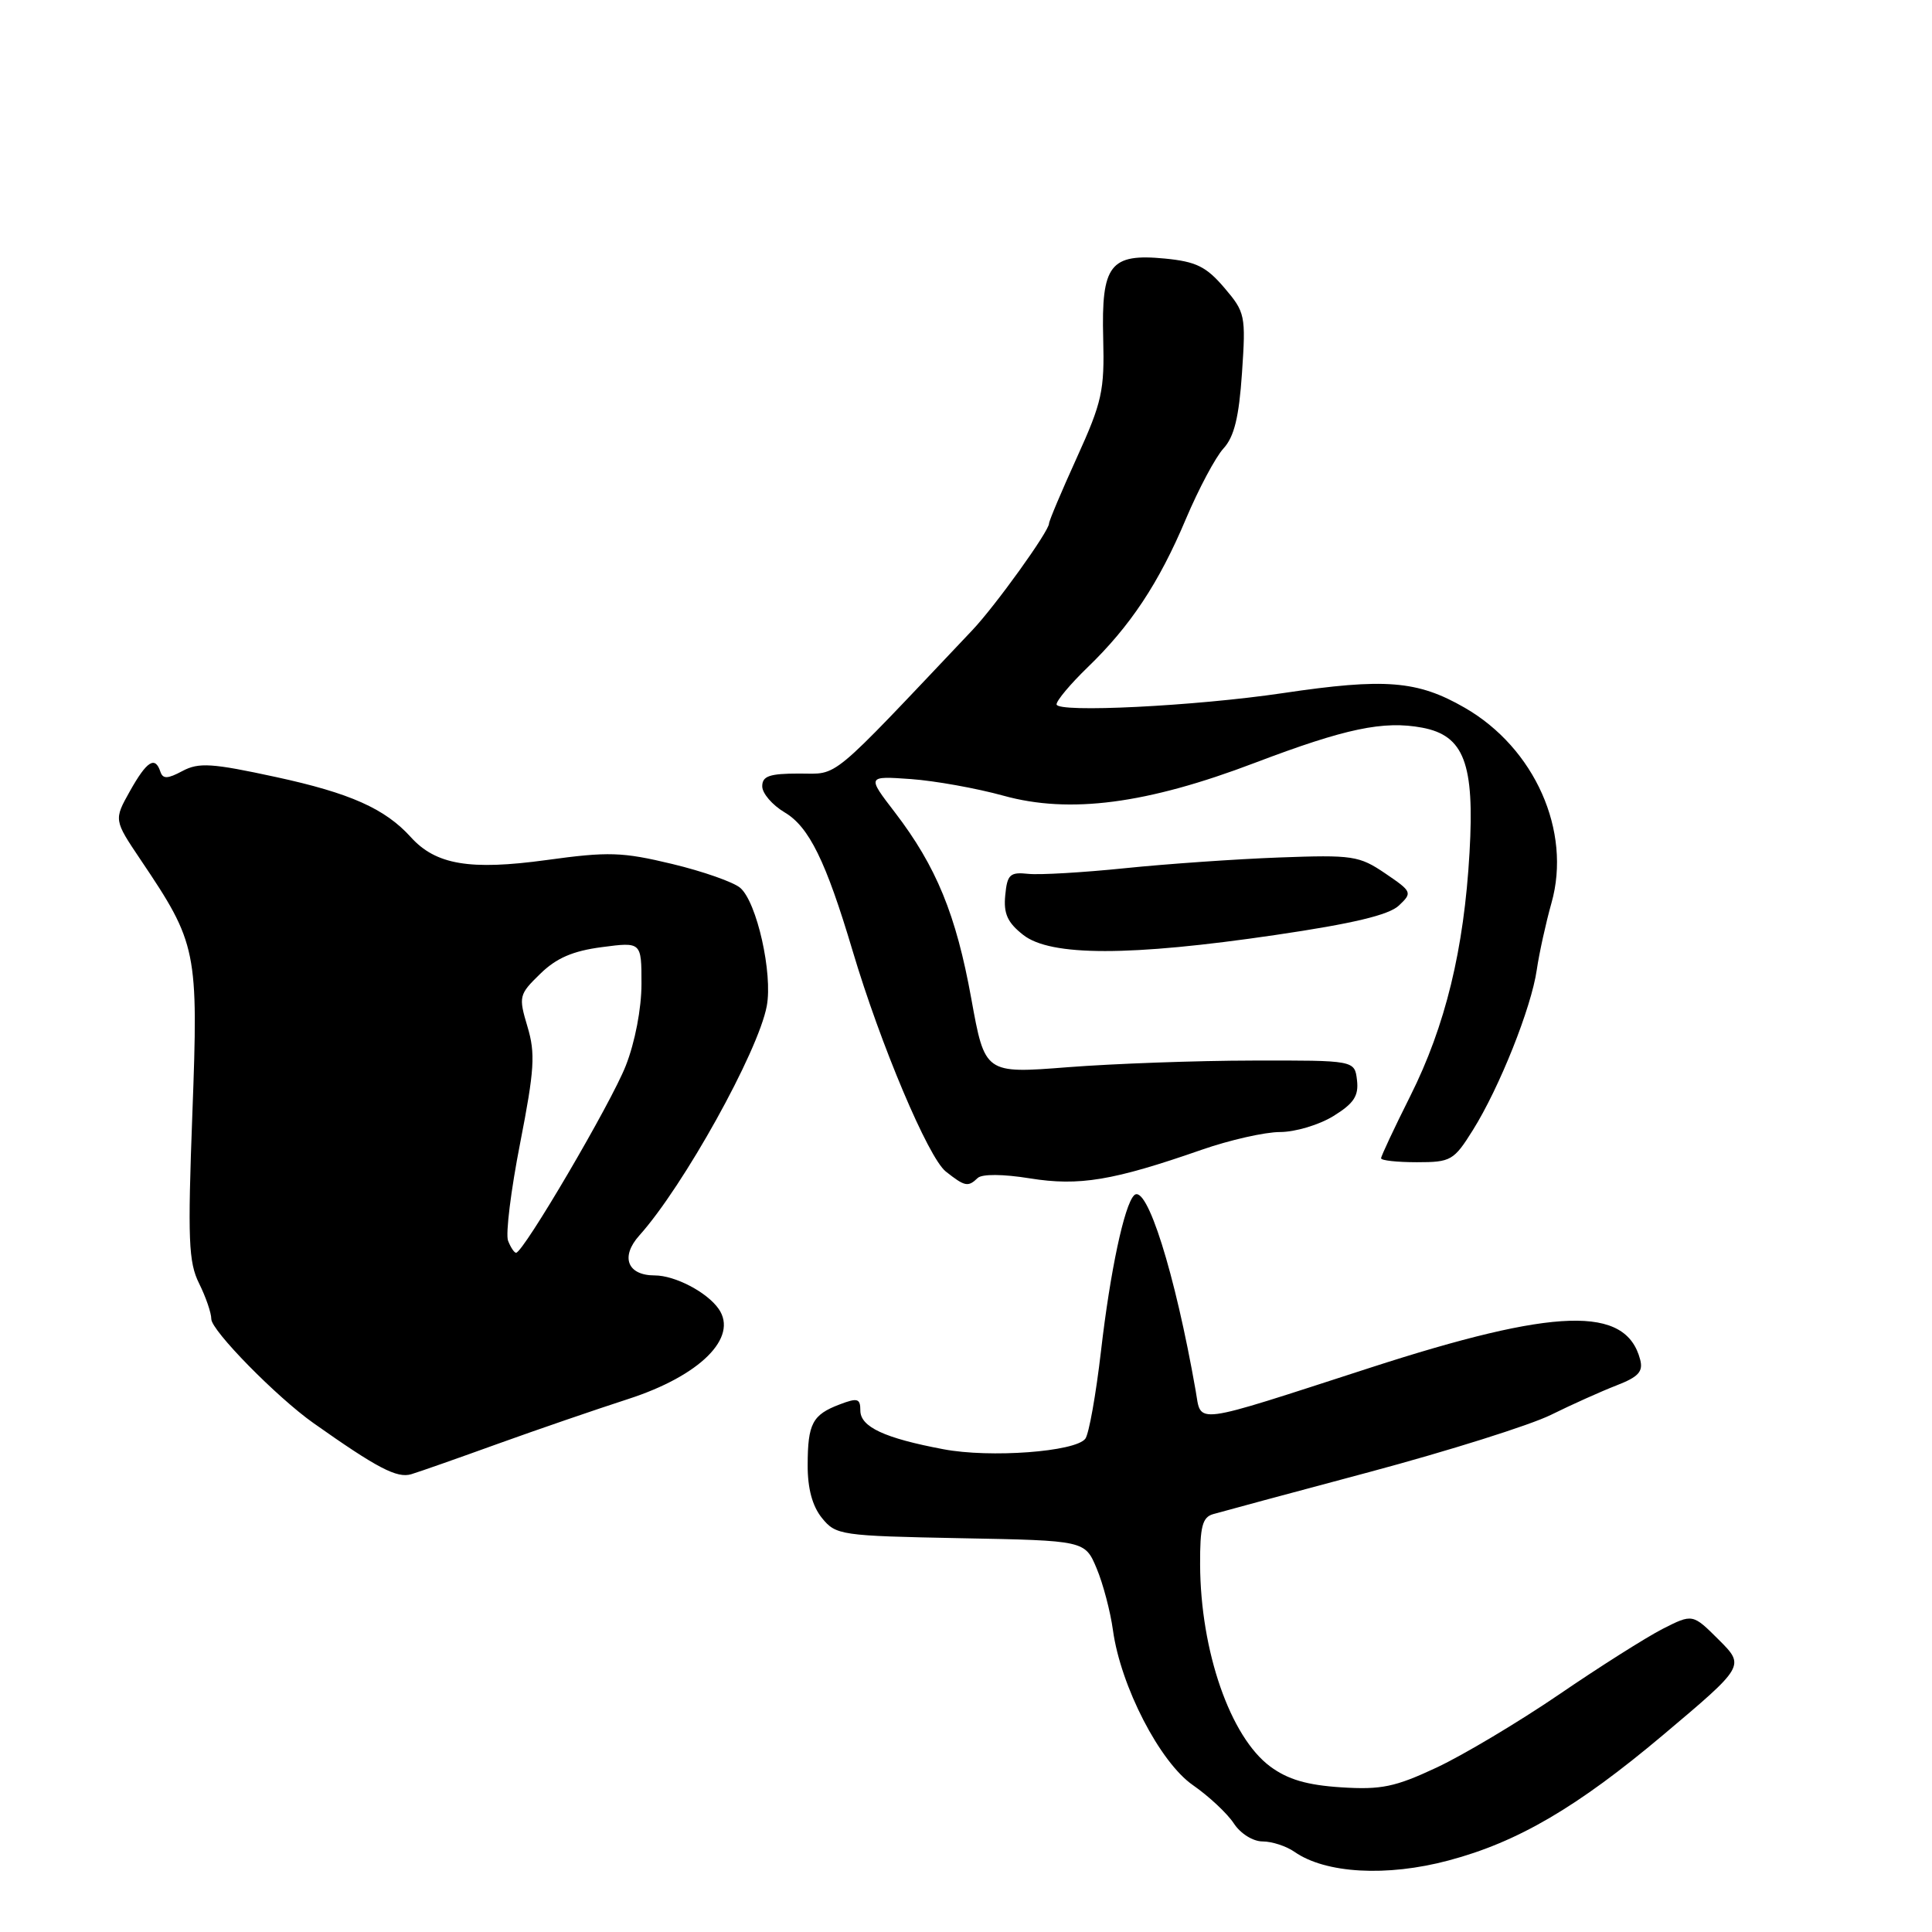 <?xml version="1.0" encoding="UTF-8" standalone="no"?>
<!DOCTYPE svg PUBLIC "-//W3C//DTD SVG 1.1//EN" "http://www.w3.org/Graphics/SVG/1.1/DTD/svg11.dtd" >
<svg xmlns="http://www.w3.org/2000/svg" xmlns:xlink="http://www.w3.org/1999/xlink" version="1.1" viewBox="0 0 256 256">
 <g >
 <path fill="currentColor"
d=" M 191.95 246.52 C 201.10 244.09 208.99 239.47 220.36 229.90 C 231.22 220.75 231.22 220.75 227.75 217.28 C 224.28 213.82 224.28 213.82 220.28 215.85 C 218.09 216.98 211.90 220.89 206.55 224.55 C 201.19 228.20 193.90 232.55 190.36 234.21 C 184.85 236.79 183.02 237.17 177.71 236.83 C 173.19 236.54 170.63 235.79 168.31 234.07 C 163.02 230.15 159.07 218.79 159.02 207.32 C 159.00 202.28 159.32 201.04 160.75 200.63 C 161.71 200.35 171.05 197.83 181.50 195.04 C 191.95 192.24 202.75 188.84 205.50 187.48 C 208.25 186.12 212.15 184.37 214.18 183.58 C 217.10 182.45 217.75 181.75 217.33 180.15 C 215.45 172.97 206.17 173.26 181.50 181.25 C 157.62 188.98 159.23 188.77 158.43 184.26 C 155.70 168.68 151.93 156.73 150.27 158.39 C 148.97 159.70 147.11 168.44 145.89 179.00 C 145.22 184.78 144.29 190.01 143.81 190.64 C 142.49 192.37 131.19 193.21 125.00 192.03 C 117.19 190.56 114.00 189.07 114.00 186.90 C 114.00 185.30 113.63 185.19 111.27 186.09 C 107.65 187.46 107.03 188.63 107.02 194.14 C 107.01 197.23 107.64 199.57 108.91 201.14 C 110.76 203.42 111.37 203.51 127.29 203.82 C 143.76 204.13 143.76 204.13 145.31 207.82 C 146.16 209.84 147.13 213.53 147.47 216.00 C 148.49 223.43 153.69 233.52 158.08 236.55 C 160.18 238.01 162.61 240.28 163.48 241.60 C 164.36 242.96 166.03 244.00 167.30 244.00 C 168.54 244.00 170.44 244.62 171.53 245.38 C 175.63 248.25 183.76 248.71 191.95 246.52 Z  M 66.00 191.30 C 71.22 189.42 78.97 186.76 83.20 185.39 C 92.75 182.31 97.86 177.23 95.23 173.44 C 93.69 171.22 89.44 169.00 86.75 169.00 C 83.12 169.00 82.18 166.53 84.72 163.70 C 90.55 157.21 100.47 139.36 101.60 133.31 C 102.41 129.01 100.29 119.55 98.09 117.65 C 97.22 116.89 93.15 115.46 89.07 114.48 C 82.45 112.89 80.63 112.83 72.42 113.96 C 62.27 115.35 57.75 114.59 54.44 110.93 C 51.02 107.15 46.40 105.09 36.56 102.96 C 28.08 101.12 26.34 101.01 24.18 102.16 C 22.20 103.22 21.58 103.24 21.25 102.25 C 20.55 100.14 19.46 100.83 17.22 104.82 C 15.08 108.64 15.08 108.64 18.65 113.95 C 26.11 125.03 26.30 125.94 25.49 147.54 C 24.86 164.27 24.98 167.25 26.38 170.06 C 27.27 171.85 28.00 173.97 28.00 174.78 C 28.00 176.30 36.68 185.14 41.54 188.57 C 49.99 194.54 52.61 195.91 54.50 195.34 C 55.60 195.01 60.77 193.19 66.00 191.30 Z  M 129.55 156.09 C 130.12 155.55 132.89 155.56 136.47 156.14 C 143.00 157.19 147.49 156.44 159.23 152.35 C 162.93 151.06 167.61 150.00 169.61 150.00 C 171.62 150.00 174.80 149.05 176.69 147.88 C 179.39 146.21 180.05 145.22 179.81 143.13 C 179.50 140.50 179.50 140.50 166.00 140.53 C 158.57 140.54 147.55 140.94 141.50 141.41 C 130.50 142.27 130.50 142.27 128.70 132.32 C 126.69 121.20 124.06 114.80 118.59 107.66 C 114.87 102.82 114.87 102.82 120.69 103.23 C 123.88 103.46 129.40 104.45 132.95 105.43 C 141.74 107.87 151.96 106.53 166.30 101.07 C 178.29 96.52 183.32 95.46 188.45 96.42 C 193.99 97.46 195.40 101.16 194.72 112.96 C 193.99 125.82 191.52 135.95 186.87 145.23 C 184.74 149.48 183.00 153.19 183.00 153.48 C 183.00 153.77 185.14 154.00 187.75 154.00 C 192.25 154.00 192.64 153.78 195.16 149.75 C 198.68 144.13 202.91 133.52 203.63 128.51 C 203.95 126.31 204.83 122.31 205.58 119.64 C 208.27 110.14 203.36 99.11 194.07 93.77 C 187.82 90.17 183.53 89.83 170.00 91.84 C 158.36 93.57 140.00 94.48 140.00 93.33 C 140.00 92.82 141.84 90.63 144.09 88.45 C 149.78 82.96 153.56 77.26 157.14 68.76 C 158.83 64.77 161.07 60.56 162.12 59.42 C 163.54 57.87 164.17 55.29 164.57 49.42 C 165.09 41.78 165.00 41.38 162.22 38.12 C 159.83 35.32 158.48 34.66 154.35 34.26 C 147.09 33.56 145.92 35.08 146.18 44.84 C 146.36 51.77 146.03 53.28 142.69 60.63 C 140.66 65.10 139.00 69.03 139.00 69.37 C 139.00 70.39 131.90 80.27 128.84 83.50 C 109.57 103.86 111.22 102.50 105.89 102.50 C 101.96 102.50 101.00 102.83 101.00 104.19 C 101.00 105.12 102.33 106.67 103.96 107.64 C 107.20 109.55 109.43 114.09 112.97 125.97 C 116.66 138.39 123.00 153.39 125.32 155.23 C 127.85 157.23 128.27 157.32 129.55 156.09 Z  M 169.00 123.89 C 179.28 122.38 184.04 121.24 185.36 119.99 C 187.17 118.28 187.11 118.15 183.55 115.73 C 180.10 113.39 179.24 113.26 169.52 113.62 C 163.83 113.83 154.63 114.47 149.08 115.04 C 143.53 115.61 137.76 115.95 136.25 115.79 C 133.83 115.53 133.46 115.87 133.20 118.63 C 132.96 121.06 133.50 122.25 135.58 123.88 C 139.20 126.73 149.70 126.73 169.00 123.89 Z  M 67.32 164.40 C 66.98 163.51 67.70 157.70 68.92 151.48 C 70.82 141.74 70.96 139.59 69.89 136.03 C 68.70 132.04 68.76 131.78 71.58 129.04 C 73.71 126.95 75.91 126.00 79.75 125.50 C 85.00 124.81 85.00 124.81 85.00 130.37 C 85.00 133.63 84.14 138.11 82.92 141.21 C 80.98 146.17 69.34 166.00 68.38 166.00 C 68.14 166.00 67.66 165.28 67.32 164.40 Z "/>
</g>
</svg>